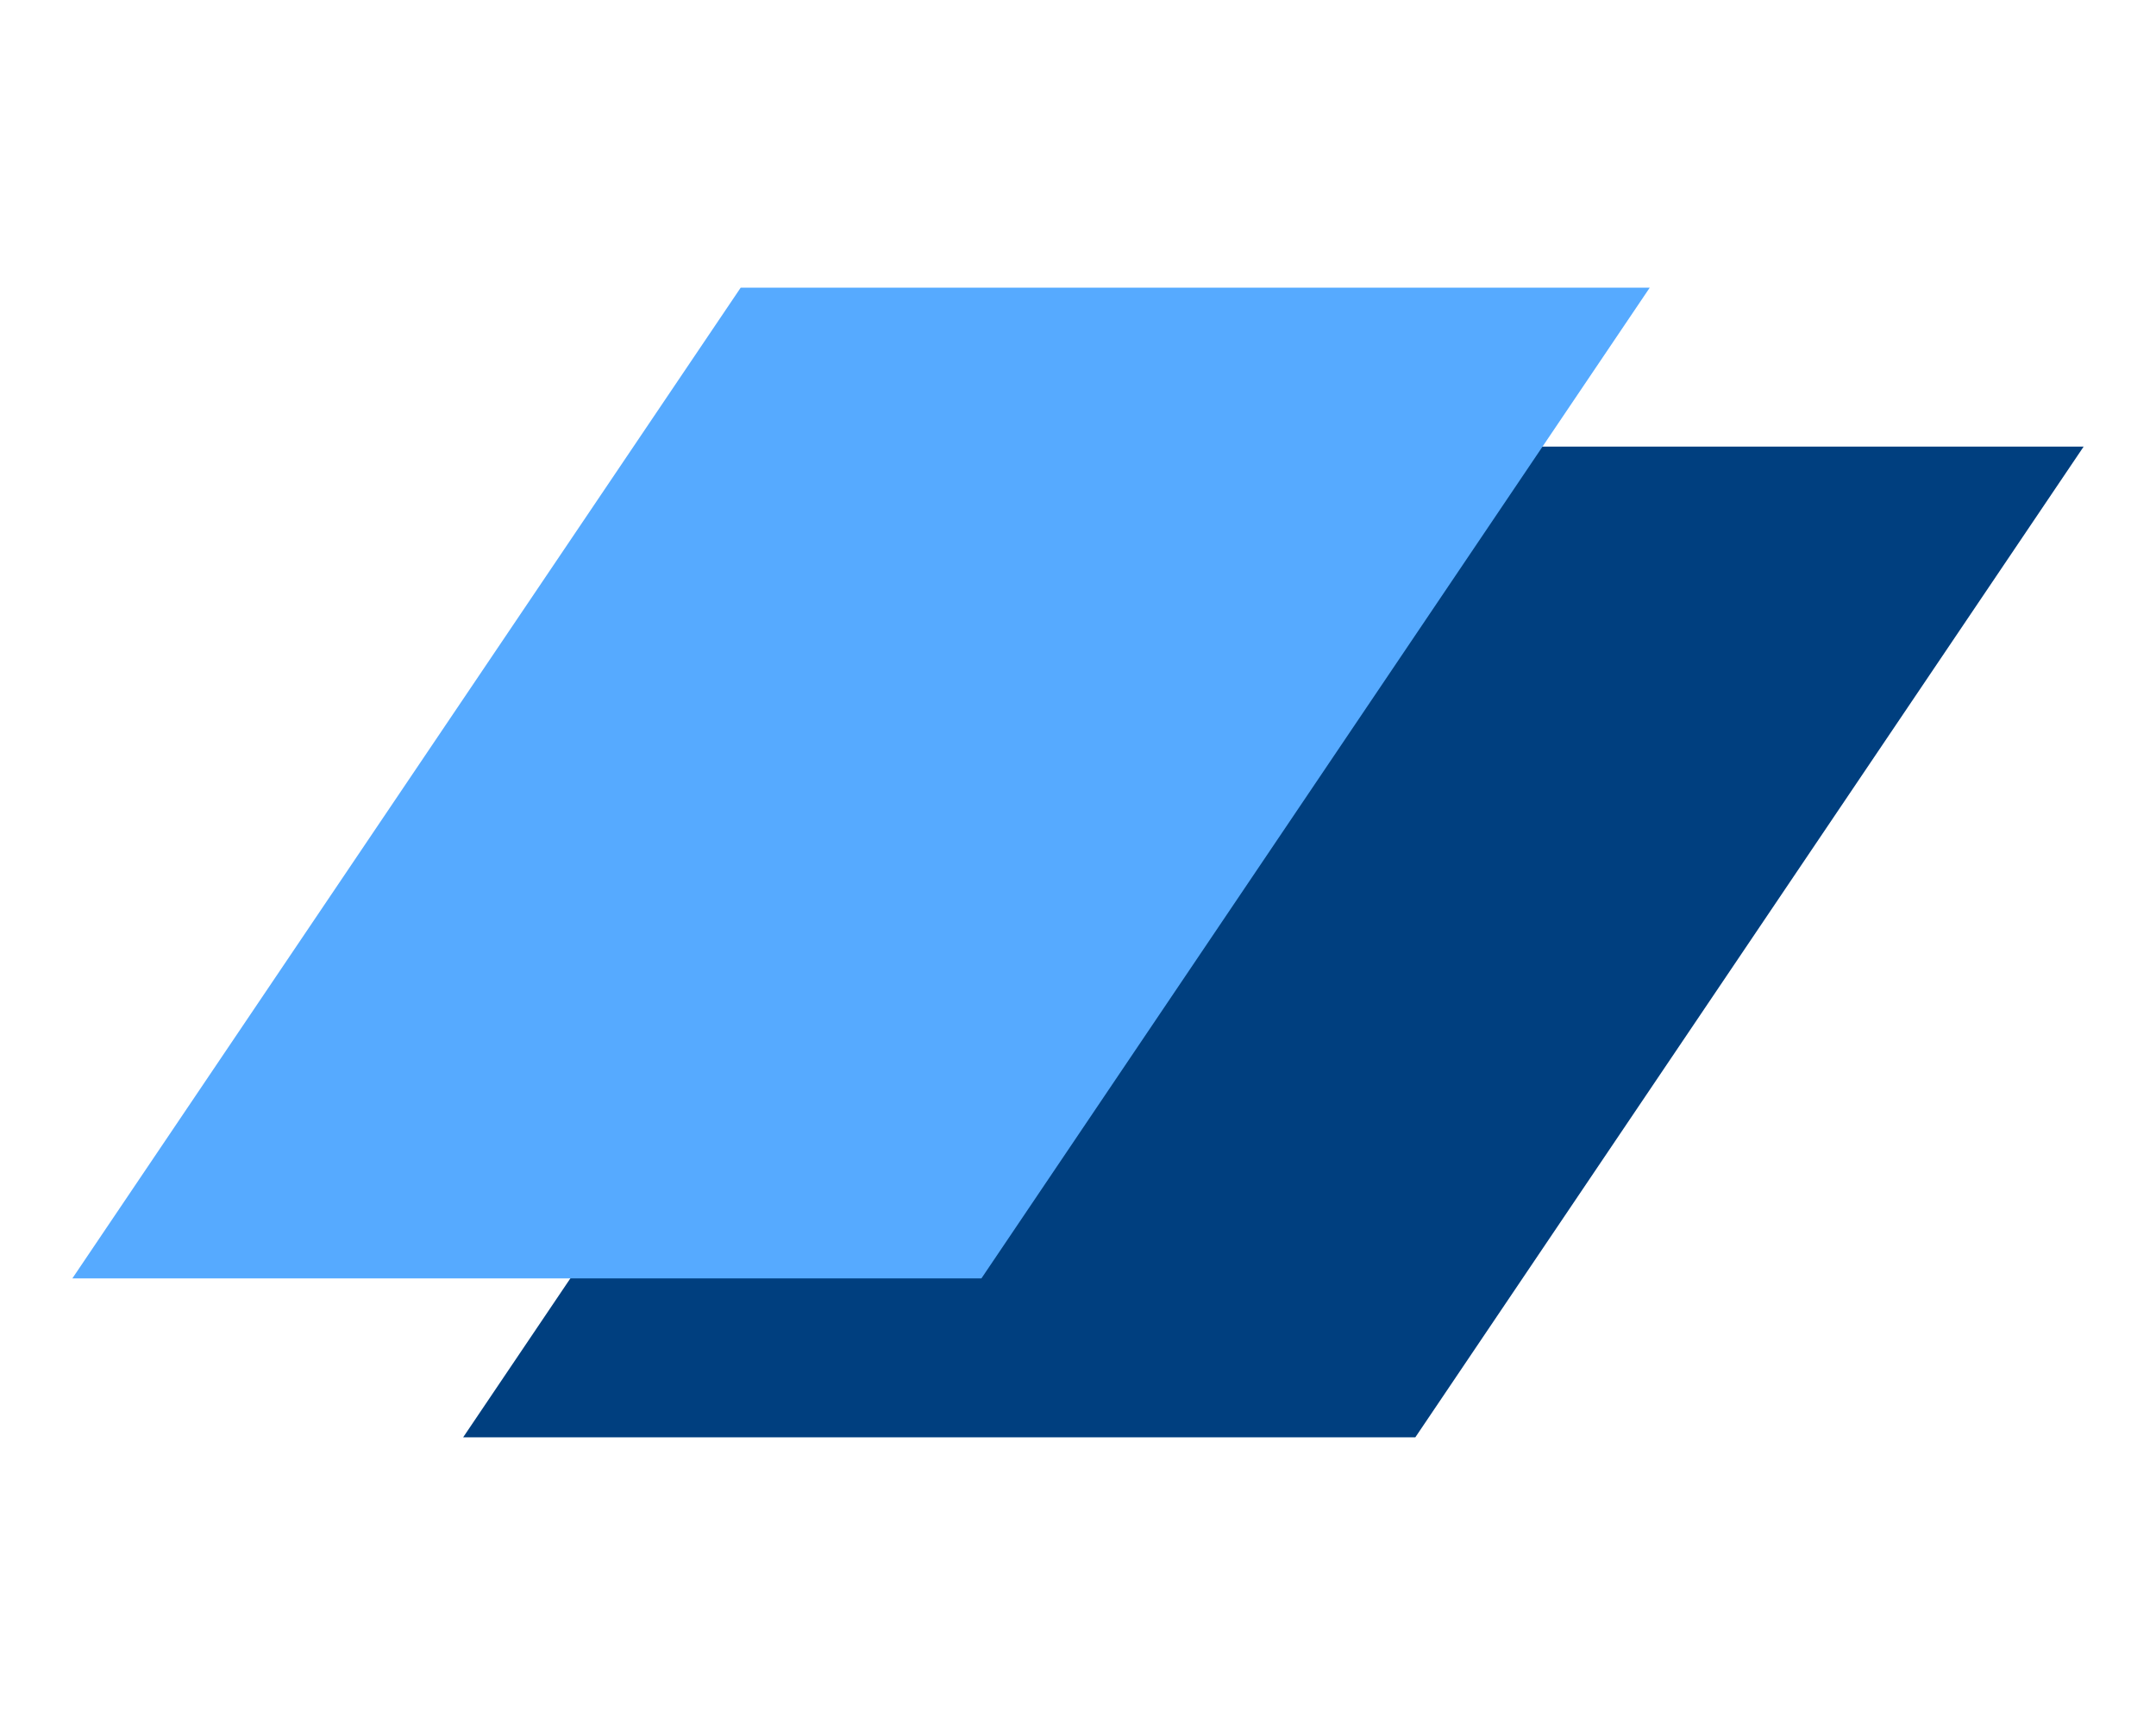 <svg width="50" height="40" xmlns="http://www.w3.org/2000/svg" fill="none">

 <g>
  <title>Layer 1</title>
  <g id="svg_5">
   <path id="svg_2" fill="#003f7f" class="ccustom" d="m16.744,24.431l-6.003,8.898l22.082,0l15.499,-22.973l-16.298,0l-9.496,14.075l-5.784,0z"/>
   <path id="svg_1" fill="#56aaff" class="ccompli1" d="m17.177,6.671l21.082,0l-15.499,22.973l-21.082,0l15.499,-22.973z"/>
  </g>
 </g>
</svg>